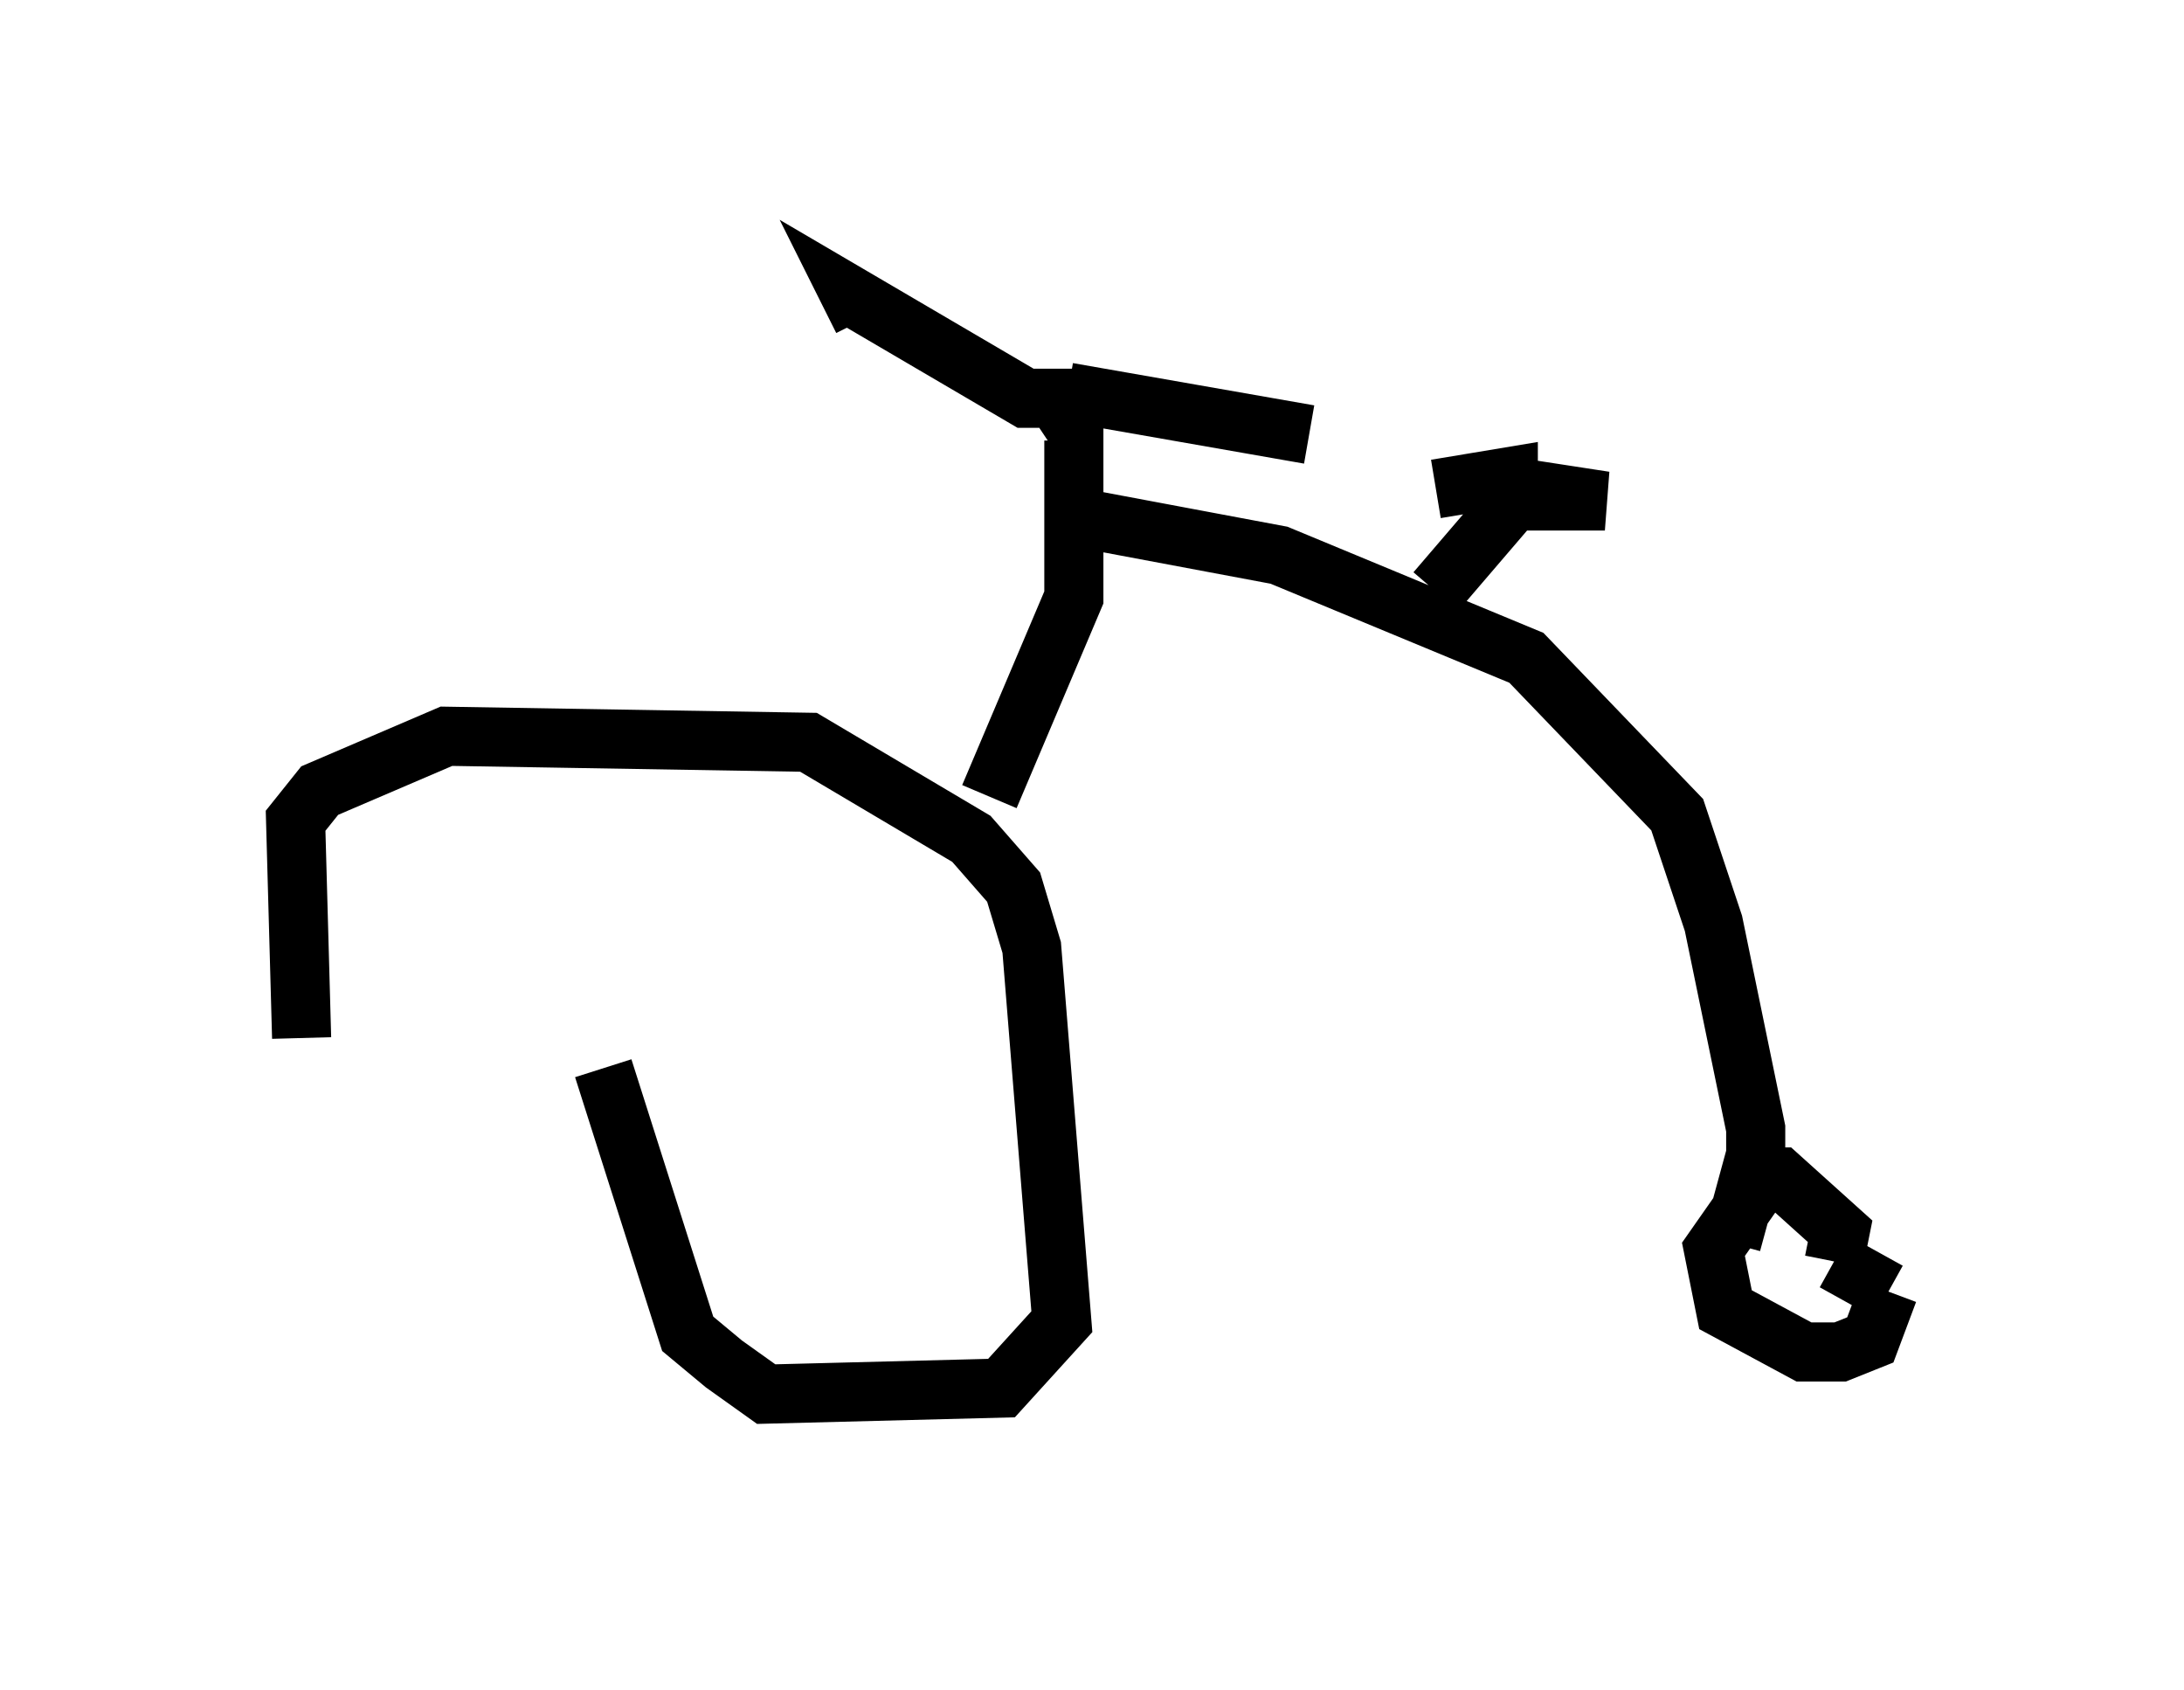 <?xml version="1.0" encoding="utf-8" ?>
<svg baseProfile="full" height="28.579" version="1.1" width="36.95" xmlns="http://www.w3.org/2000/svg" xmlns:ev="http://www.w3.org/2001/xml-events" xmlns:xlink="http://www.w3.org/1999/xlink"><defs /><rect fill="white" height="28.579" width="36.95" x="0" y="0" /><path d="M10.513, 20.211 m-5.41, -2.654 l-0.102, -3.675 0.408, -0.51 l2.144, -0.919 6.125, 0.102 l2.756, 1.633 0.715, 0.817 l0.306, 1.021 0.51, 6.329 l-1.021, 1.123 -3.981, 0.102 l-0.715, -0.51 -0.613, -0.51 l-1.429, -4.492 m6.533, -4.594 l1.429, -3.369 0.0, -2.654 l-0.306, 0.204 m0.306, -0.919 l-0.817, 0.0 -2.96, -1.735 l0.204, 0.408 m3.471, 1.225 l4.083, 0.715 m-3.777, 1.429 l3.267, 0.613 4.185, 1.735 l2.552, 2.654 0.613, 1.838 l0.715, 3.471 0.0, 1.021 l-0.715, 1.021 0.204, 1.021 l1.327, 0.715 0.613, 0.0 l0.51, -0.204 0.306, -0.817 m0.0, 0.0 l-0.919, -0.51 m0.0, 0.0 l0.102, -0.51 -1.021, -0.919 l-0.51, 0.0 -0.306, 1.123 m-5.002, -11.025 l1.225, -1.429 0.0, -0.51 l-1.225, 0.204 m0.715, 0.0 l0.0, 0.0 m0.817, 0.0 l1.327, 0.204 -2.246, 0.0 l0.51, -0.204 -0.51, -0.102 l0.51, 0.0 " fill="none" stroke="black" stroke-width="1" /></svg>